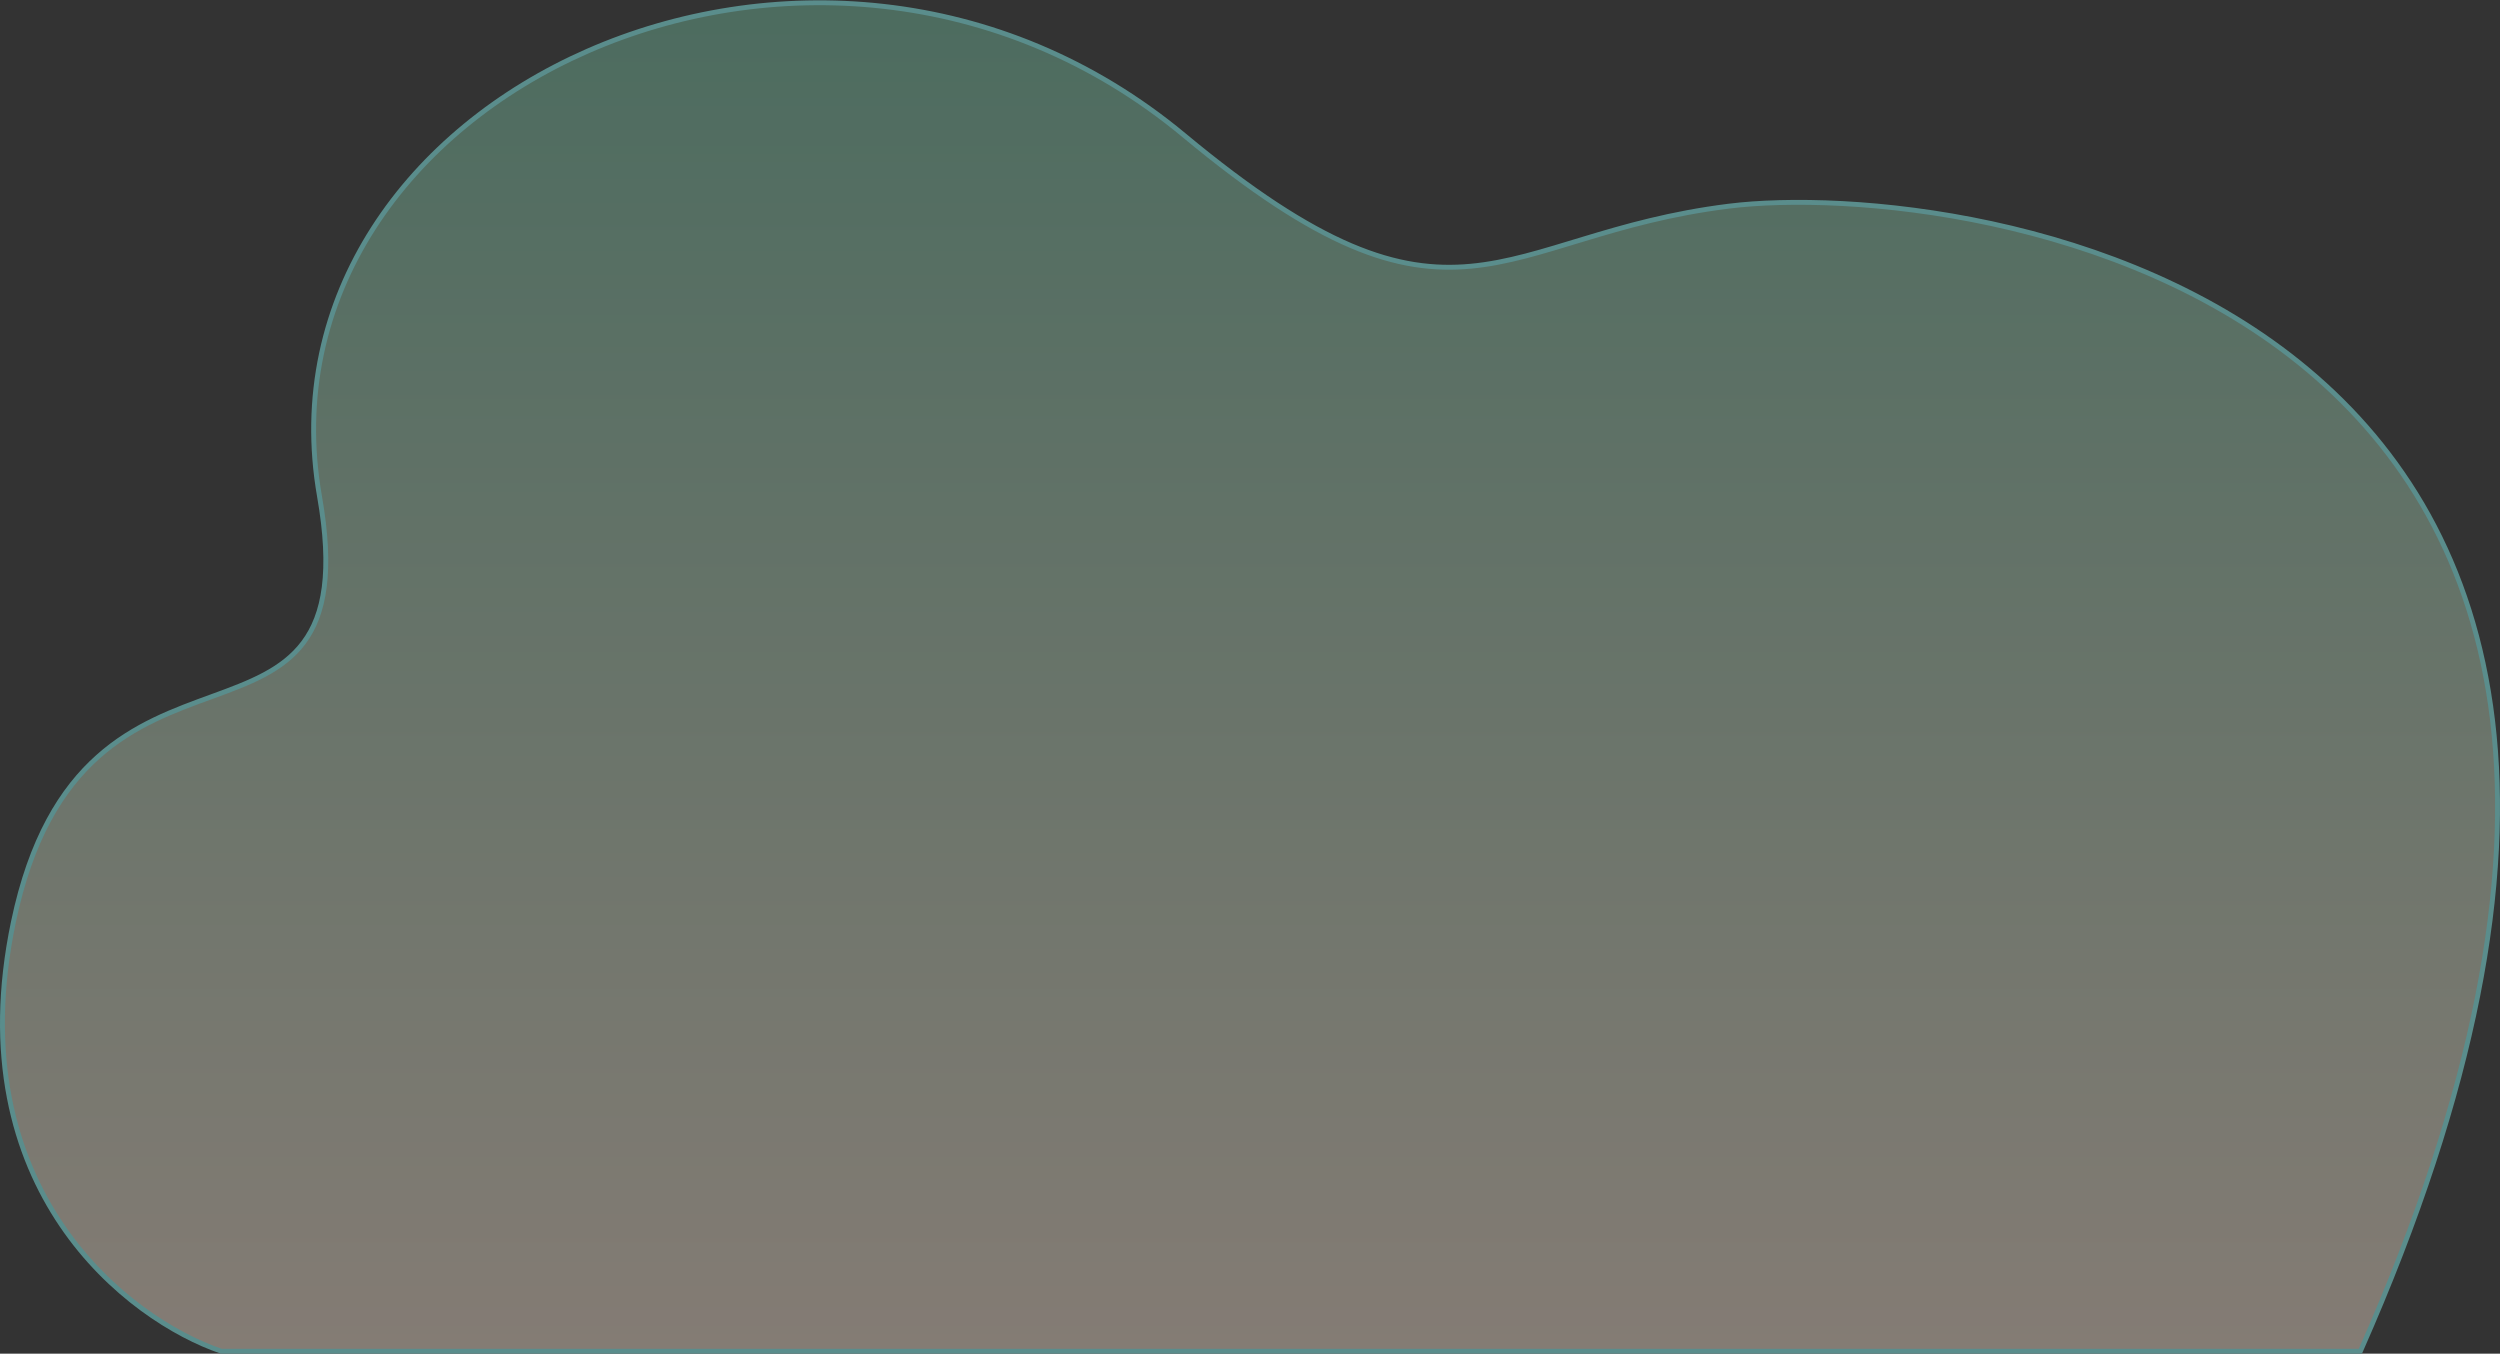 <svg width="1025" height="555" viewBox="0 0 1025 555" fill="none" xmlns="http://www.w3.org/2000/svg">
<rect x="0" y="0" width="1025" height="555" fill="#333333" stroke="none"/>
<path d="M5.484 378.081C-17.386 487.733 52.771 541.049 90.708 554H967.758C1160.32 119.06 804.323 72.651 708.85 84.523C613.378 96.394 596.782 147.989 485.5 55.499C334.5 -70 102.412 39.557 131 203.5C152.461 326.573 34.072 241.015 5.484 378.081Z" fill="url(#paint0_linear)" fill-opacity="0.4" stroke="#5A8D8C" stroke-width="2"/>
<defs>
<linearGradient id="paint0_linear" x1="512.5" y1="1.135" x2="512.5" y2="554" gradientUnits="userSpaceOnUse">
<stop stop-color="#71C0A0"/>
<stop offset="1" stop-color="#FDE8D5"/>
</linearGradient>
</defs>
</svg>
